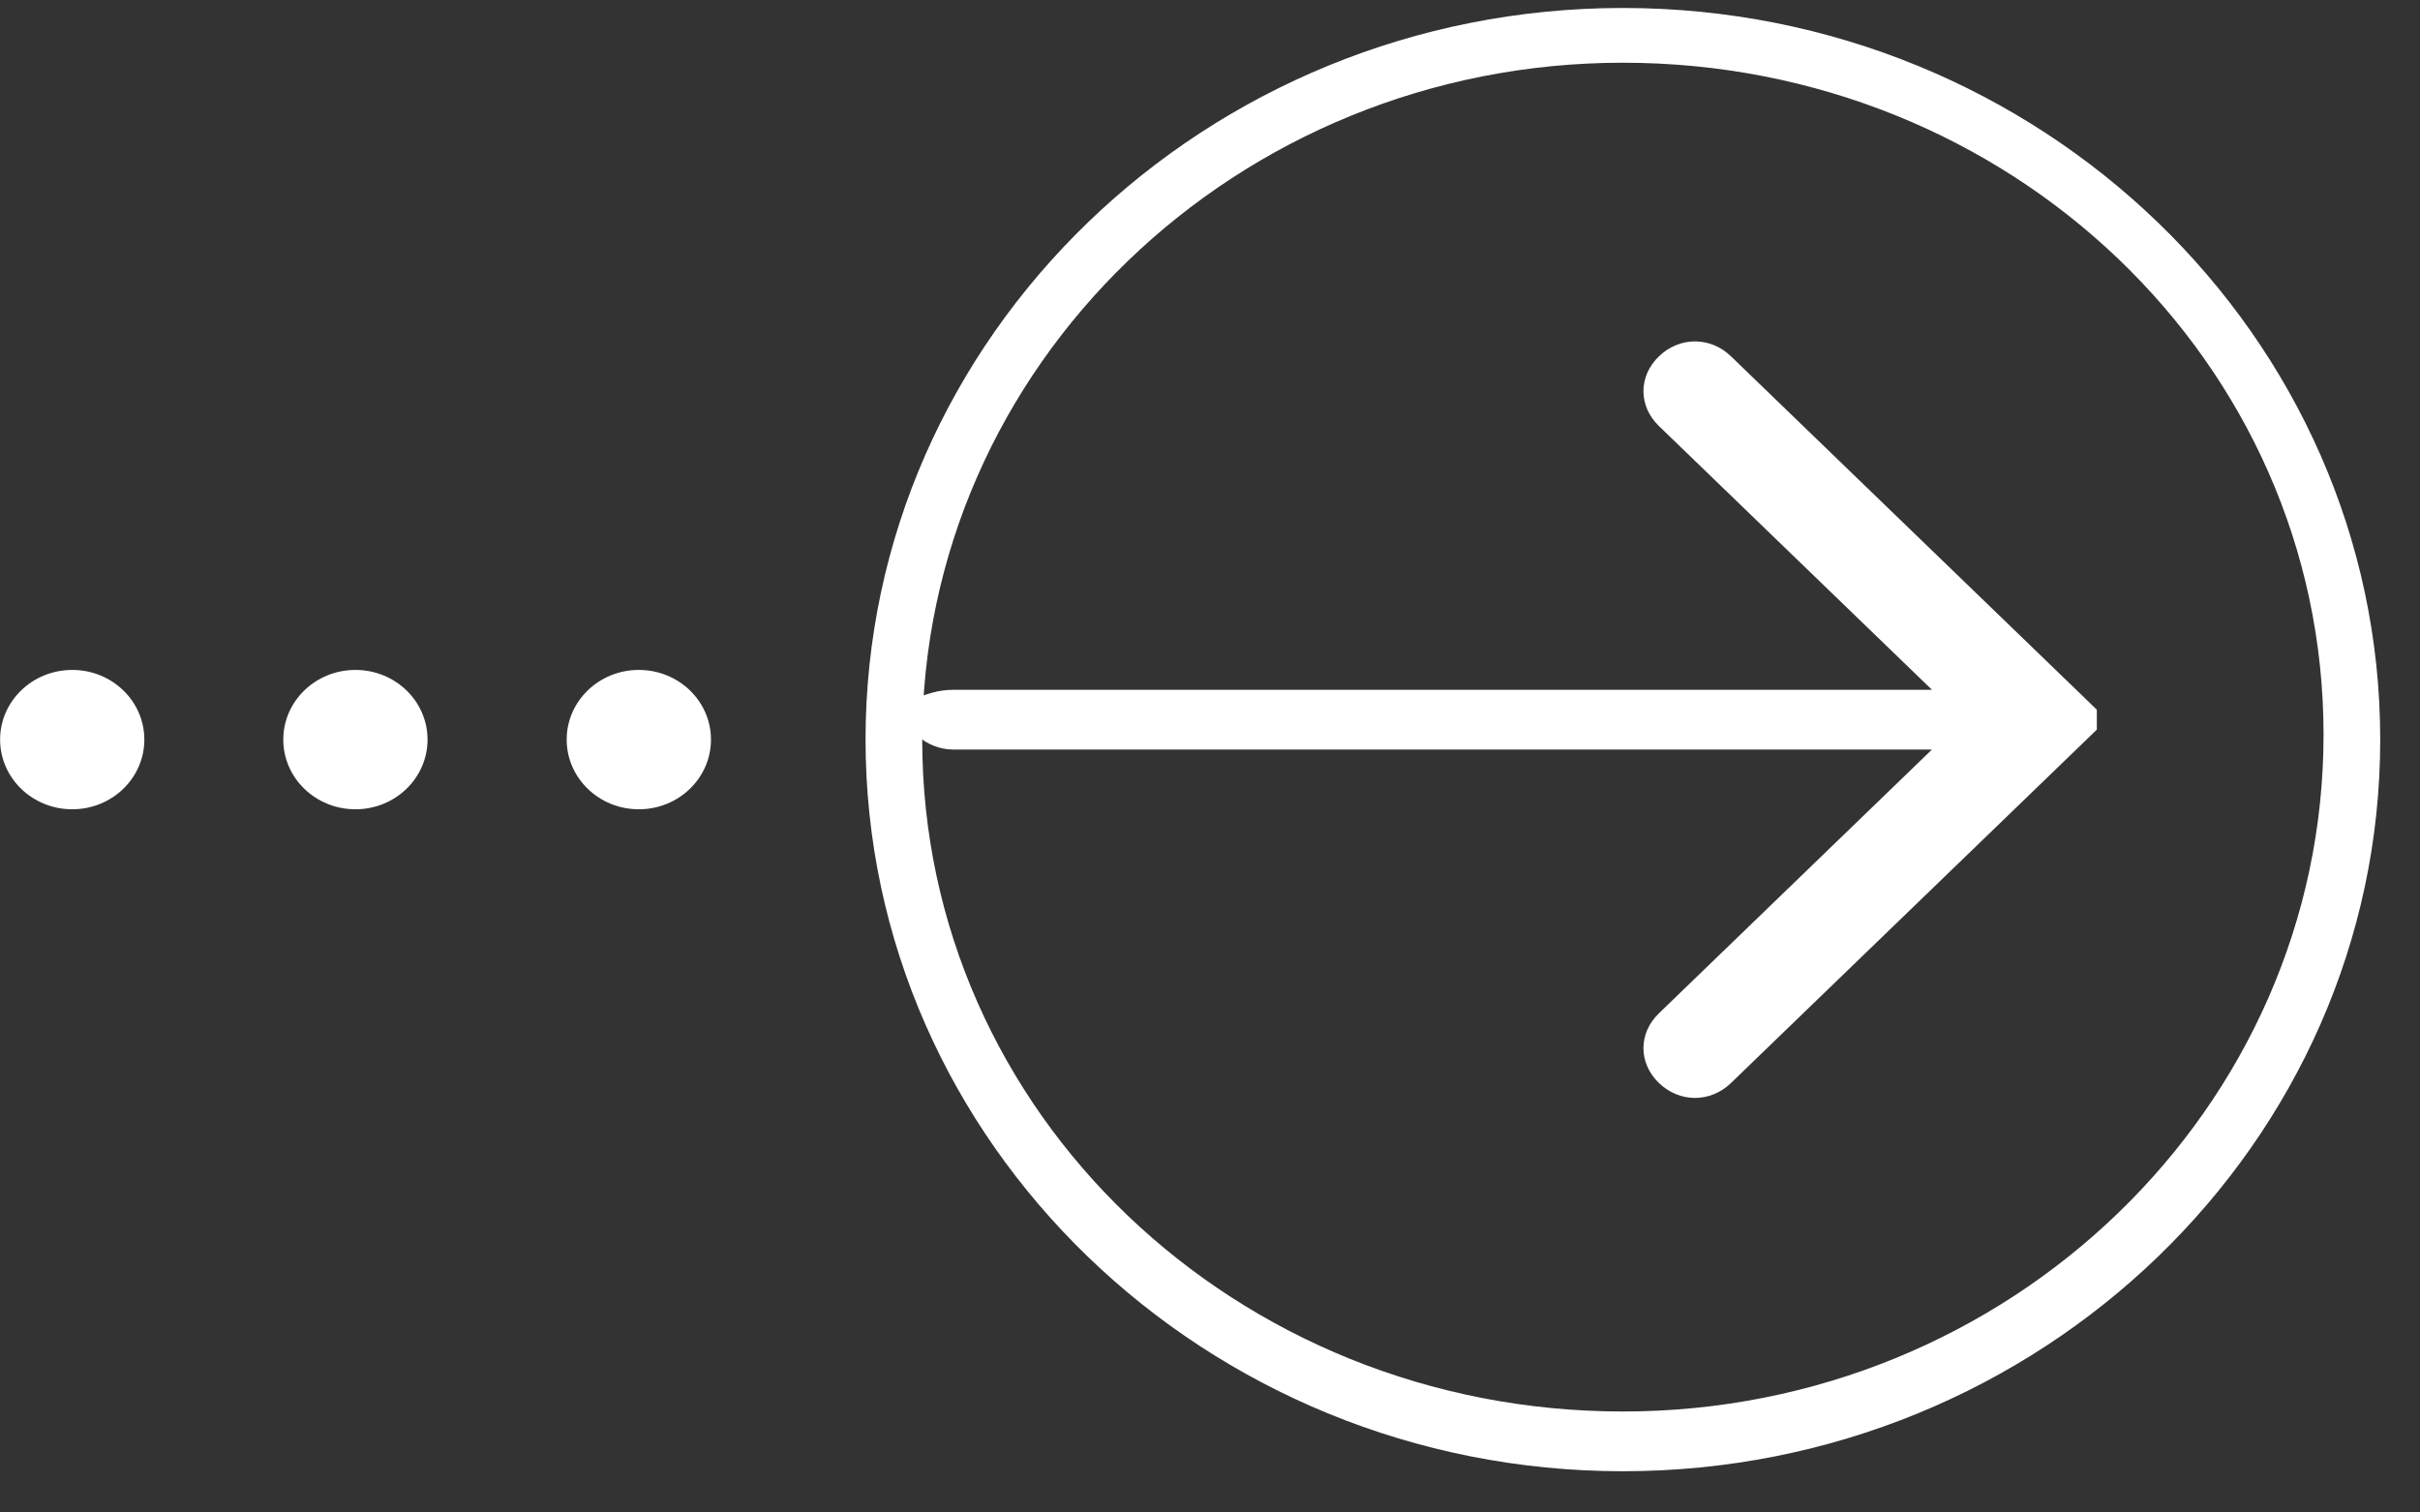 <svg width="48" height="30" viewBox="0 0 48 30" fill="none" xmlns="http://www.w3.org/2000/svg">
<rect x="0" y="0" width="48" height="30" fill="#333333" stroke="none"/>
<path d="M18.904 13.682H38.32L32.904 8.45C32.495 8.055 32.495 7.463 32.904 7.068C33.313 6.673 33.926 6.673 34.334 7.068L41.488 13.978C41.488 13.978 41.488 13.978 41.59 14.077C41.59 14.077 41.59 14.077 41.59 14.176V14.274V14.373C41.59 14.373 41.59 14.373 41.59 14.472C41.59 14.472 41.59 14.472 41.488 14.571L34.334 21.481C33.926 21.876 33.313 21.876 32.904 21.481C32.495 21.086 32.495 20.494 32.904 20.099L38.32 14.867H18.904C18.393 14.867 17.882 14.472 17.882 13.88C17.882 14.077 18.291 13.682 18.904 13.682Z" fill="white"/>
<path d="M32.189 0.158C40.467 0.158 47.211 6.673 47.211 14.67C47.211 22.666 40.467 29.182 32.189 29.182C23.912 29.182 17.168 22.666 17.168 14.67C17.168 6.673 23.912 0.158 32.189 0.158ZM32.189 27.997C39.853 27.997 46.087 21.975 46.087 14.571C46.087 7.167 39.853 1.244 32.189 1.244C24.525 1.244 18.292 7.266 18.292 14.67C18.292 22.074 24.525 27.997 32.189 27.997Z" fill="white"/>
<path d="M12.671 16.052C11.881 16.052 11.24 15.433 11.24 14.67C11.24 13.906 11.881 13.288 12.671 13.288C13.461 13.288 14.102 13.906 14.102 14.67C14.102 15.433 13.461 16.052 12.671 16.052Z" fill="white"/>
<path d="M7.05 16.052C6.26 16.052 5.619 15.433 5.619 14.67C5.619 13.906 6.26 13.288 7.05 13.288C7.84 13.288 8.48 13.906 8.48 14.67C8.48 15.433 7.84 16.052 7.05 16.052Z" fill="white"/>
<path d="M1.433 16.052C0.643 16.052 0.002 15.433 0.002 14.67C0.002 13.906 0.643 13.288 1.433 13.288C2.223 13.288 2.863 13.906 2.863 14.67C2.863 15.433 2.223 16.052 1.433 16.052Z" fill="white"/>
</svg>
